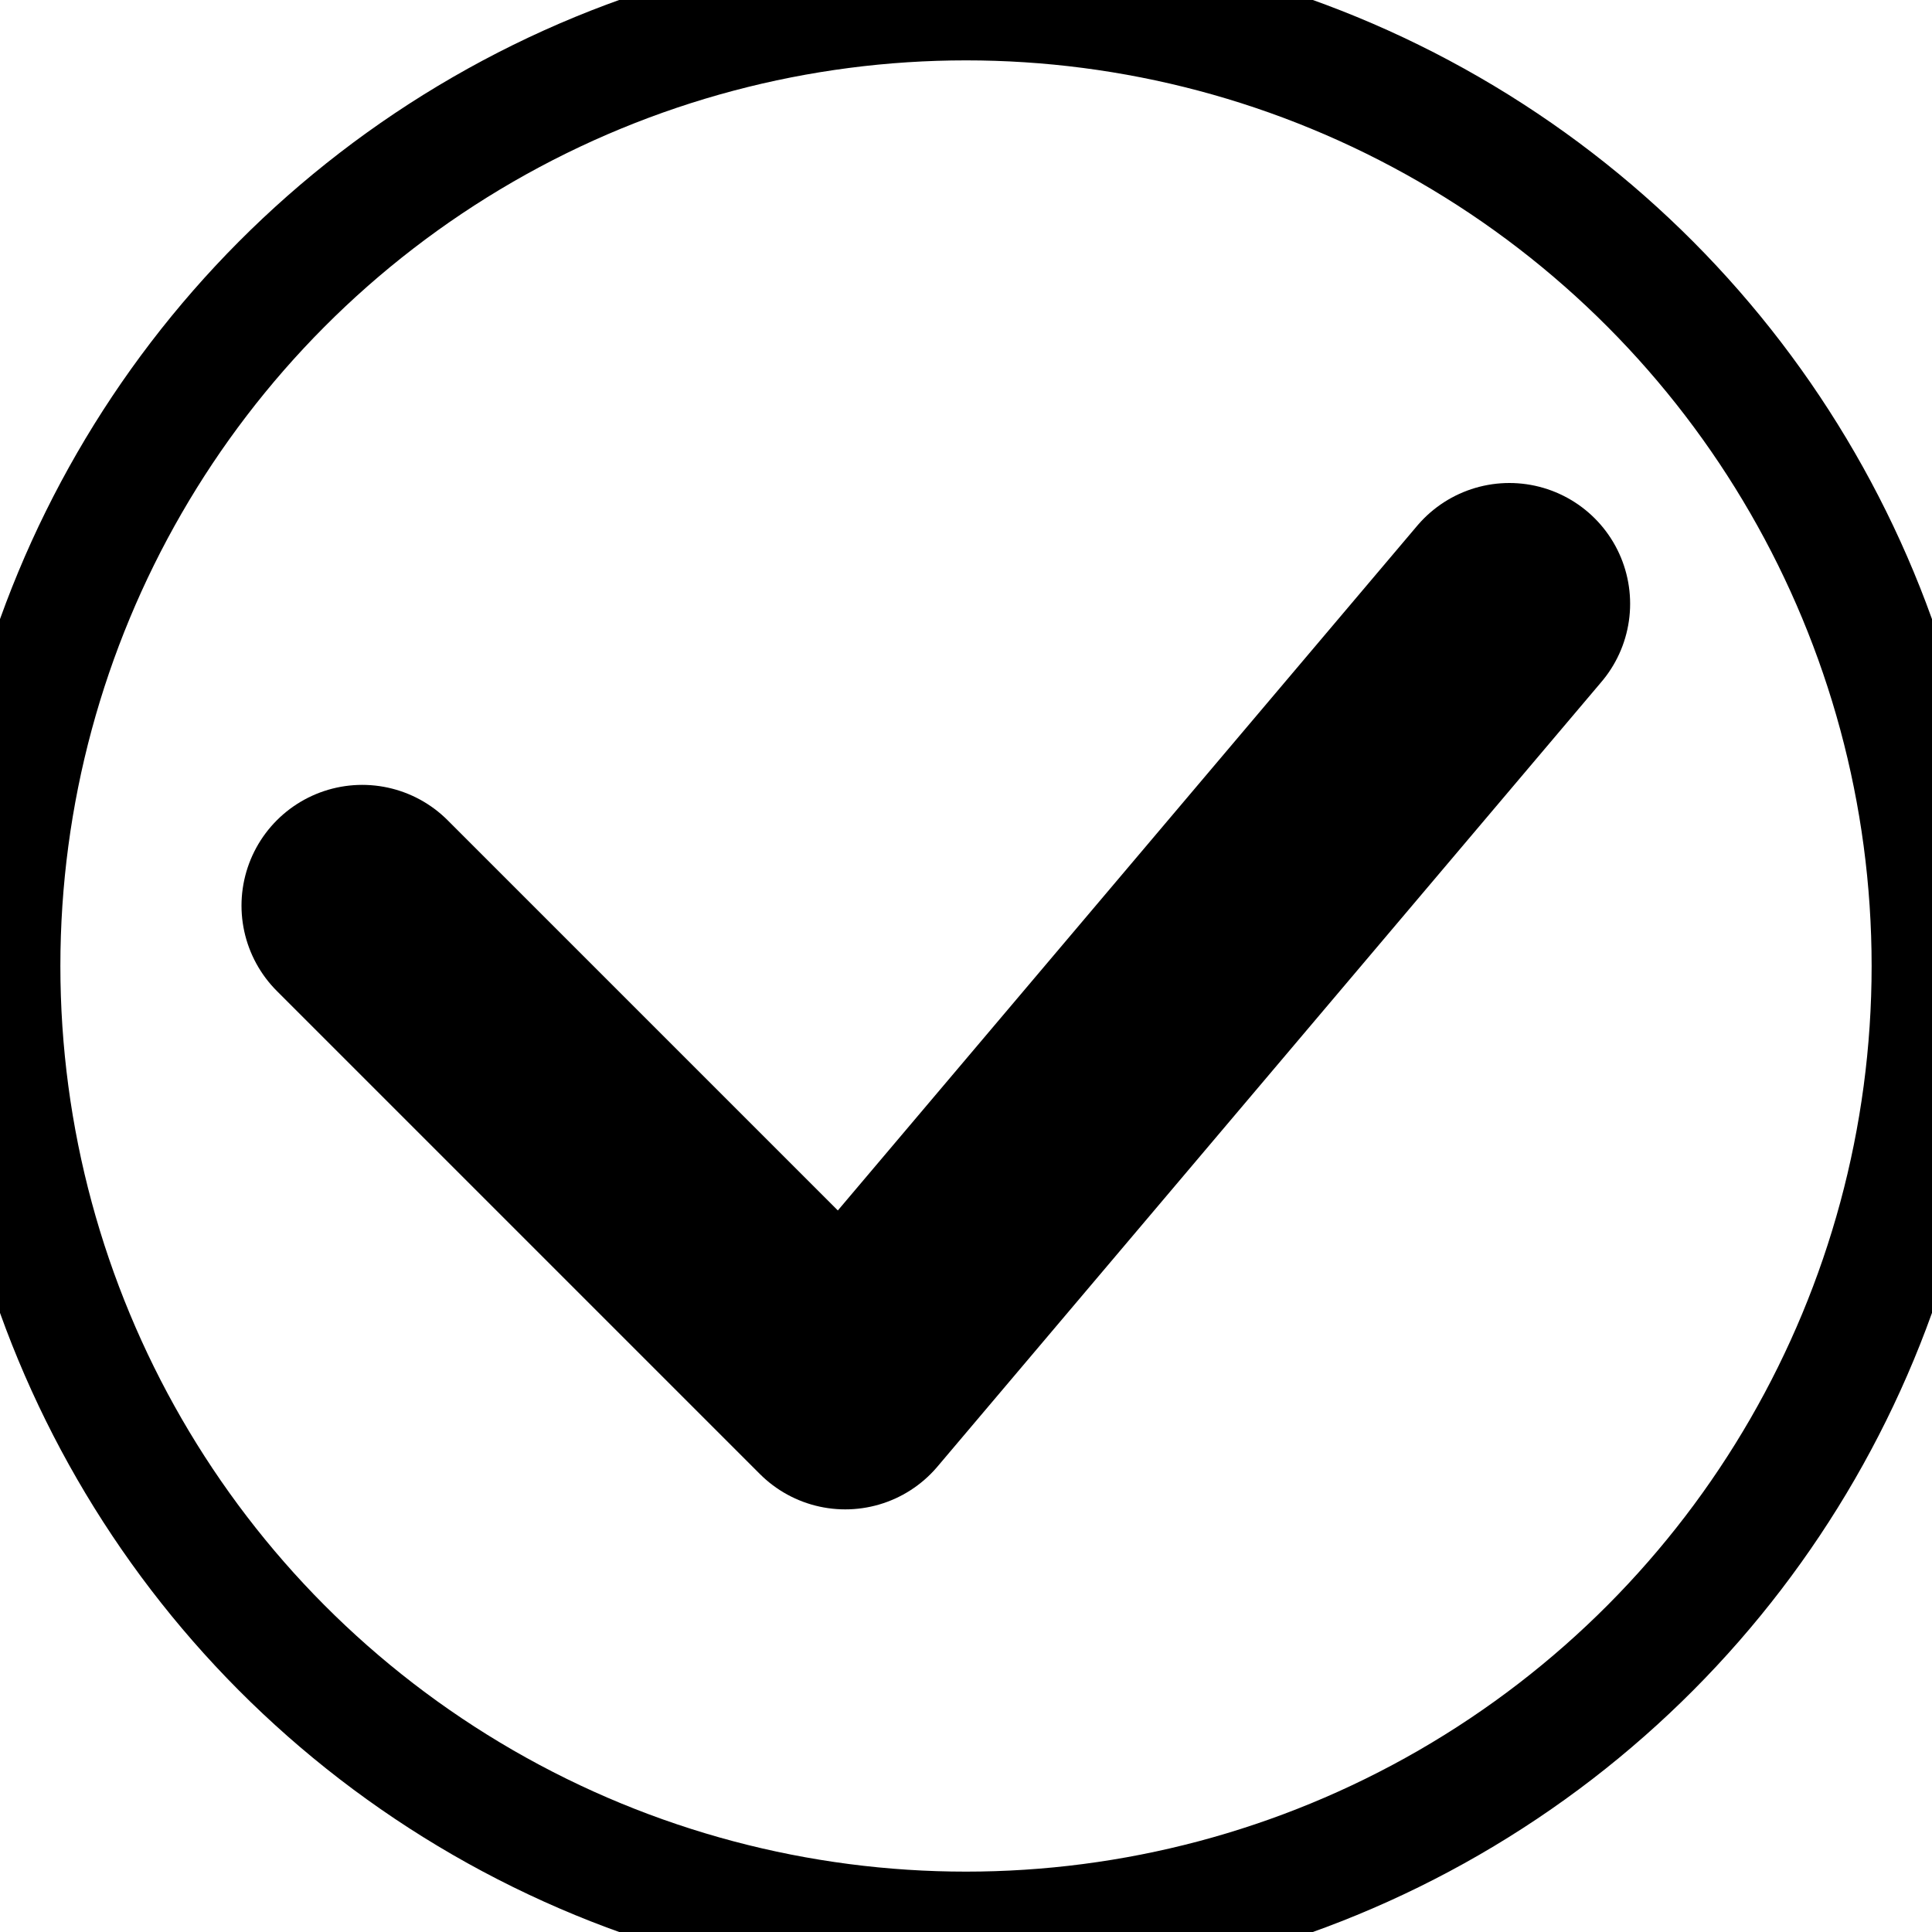 <svg xmlns="http://www.w3.org/2000/svg" fill="none" viewBox="0 0 16 16">
  <circle class="ti-background" cx="8" cy="8" r="8" stroke="currentColor" fill="transparent" />
  <path class="ti-foreground" stroke="currentColor" stroke-linecap="round" stroke-linejoin="round" stroke-width="2" d="M3 7.5l4 4L12.5 5"/>
</svg>
